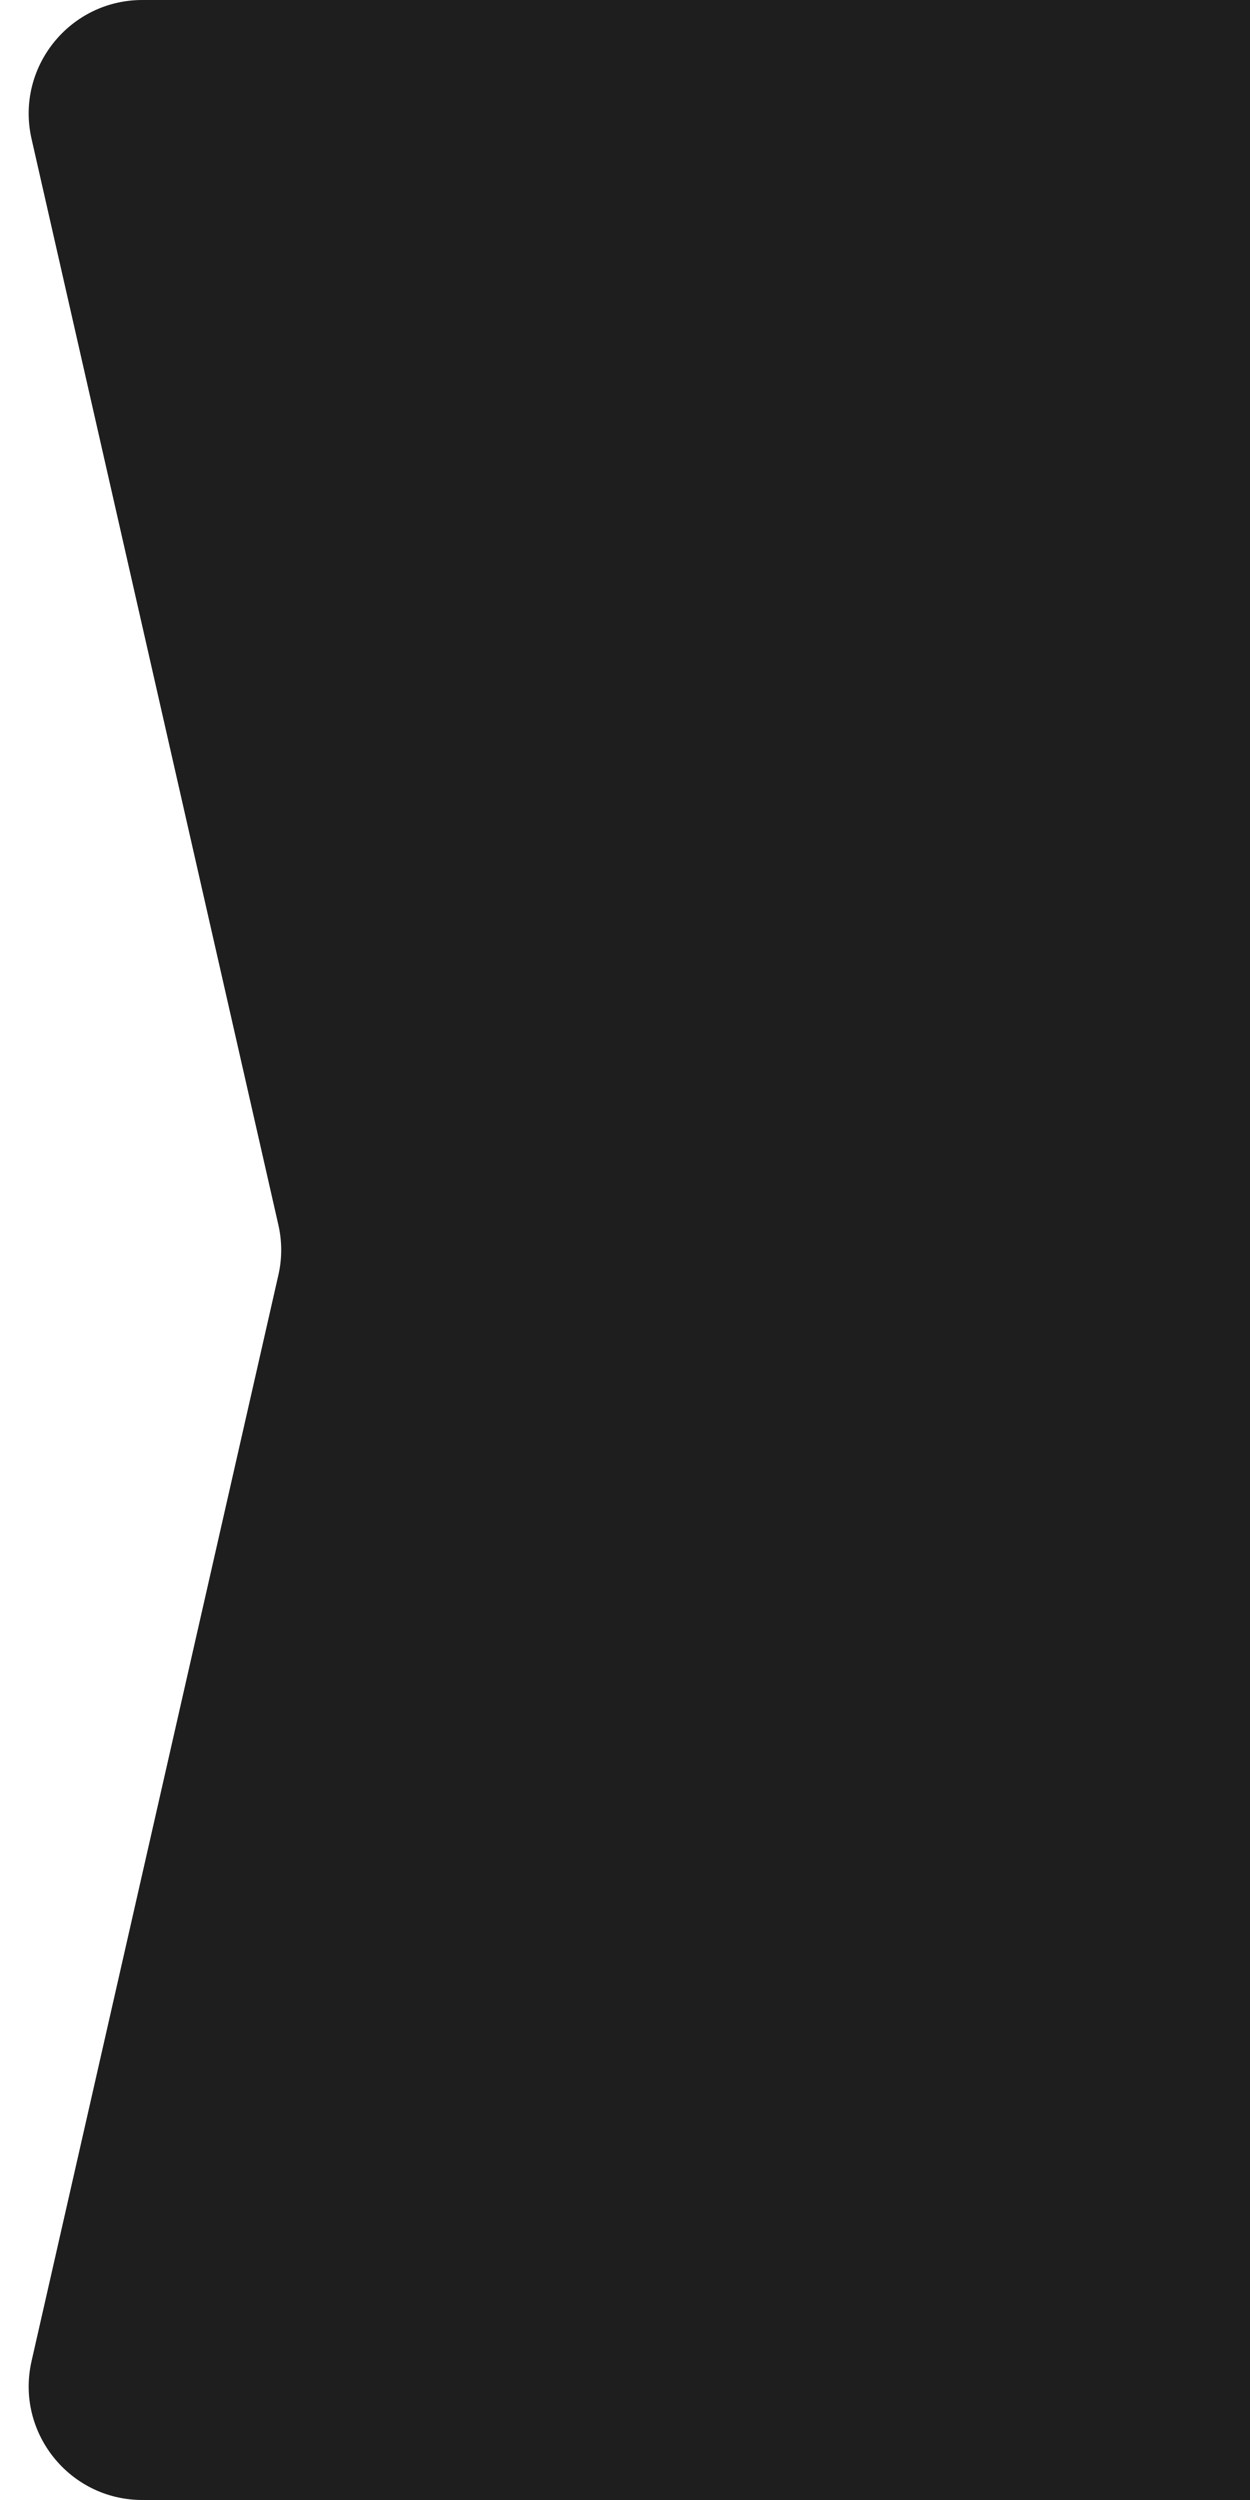 <svg width="22" height="44" viewBox="0 0 22 44" fill="none" xmlns="http://www.w3.org/2000/svg">
<path d="M27 0L27 44L2.506 44C1.222 44 0.271 42.808 0.555 41.557L4.899 22.443C4.966 22.151 4.966 21.849 4.899 21.557L0.555 2.443C0.271 1.192 1.222 -1.12679e-06 2.506 -1.07069e-06L27 0Z" fill="#1E1E1E"/>
</svg>
